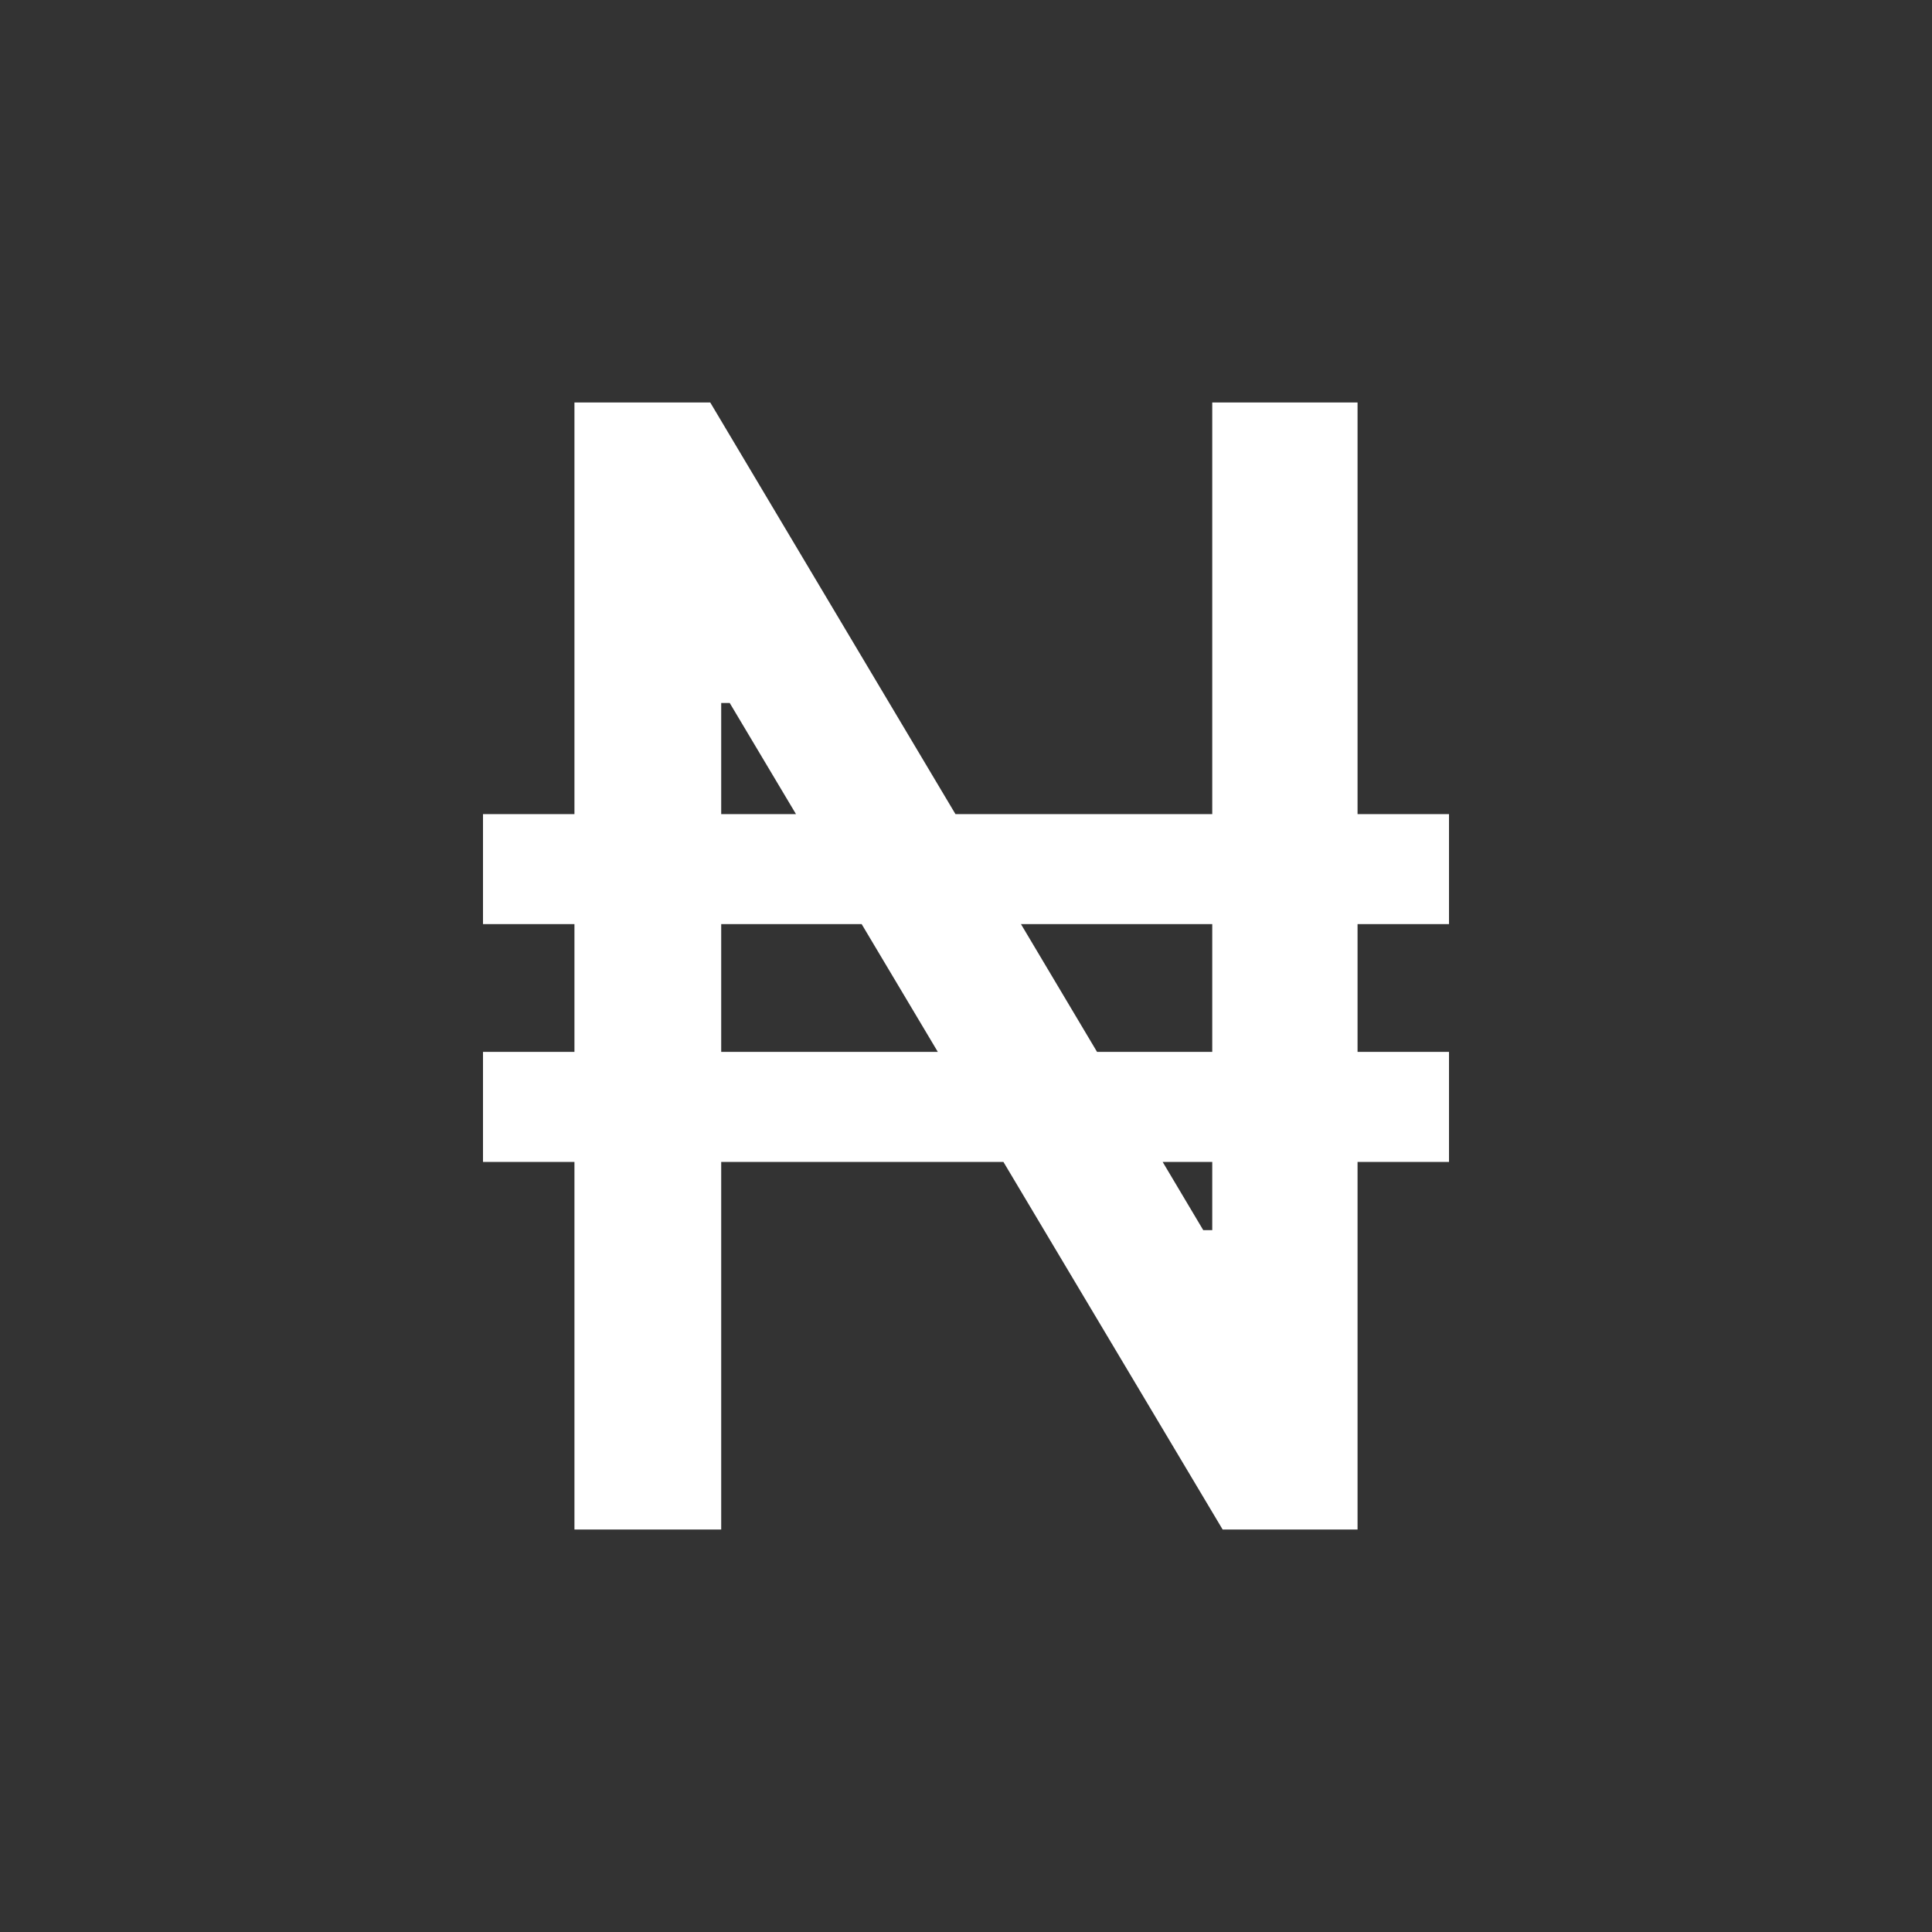<svg width="24" height="24" viewBox="0 0 24 24" fill="none" xmlns="http://www.w3.org/2000/svg">
<rect x="0" y="0" width="24" height="24" fill="#333333" stroke="none"/>
<path d="M18 11.48V10.113H16.864V5H15.059V10.113H11.869L8.823 5H7.136V10.113H6V11.48H7.136V13.067H6V14.434H7.136V19H8.959V14.434H12.465L15.188 19H16.864V14.434H18V13.067H16.864V11.48H18ZM8.959 8.733H9.065L9.888 10.113H8.959V8.733ZM8.959 13.067V11.48H10.704L11.65 13.067L8.959 13.067ZM15.059 15.281H14.947L14.443 14.434H15.059V15.281ZM15.059 13.067H13.628L12.683 11.48H15.059L15.059 13.067Z" fill="white"/>
</svg>
